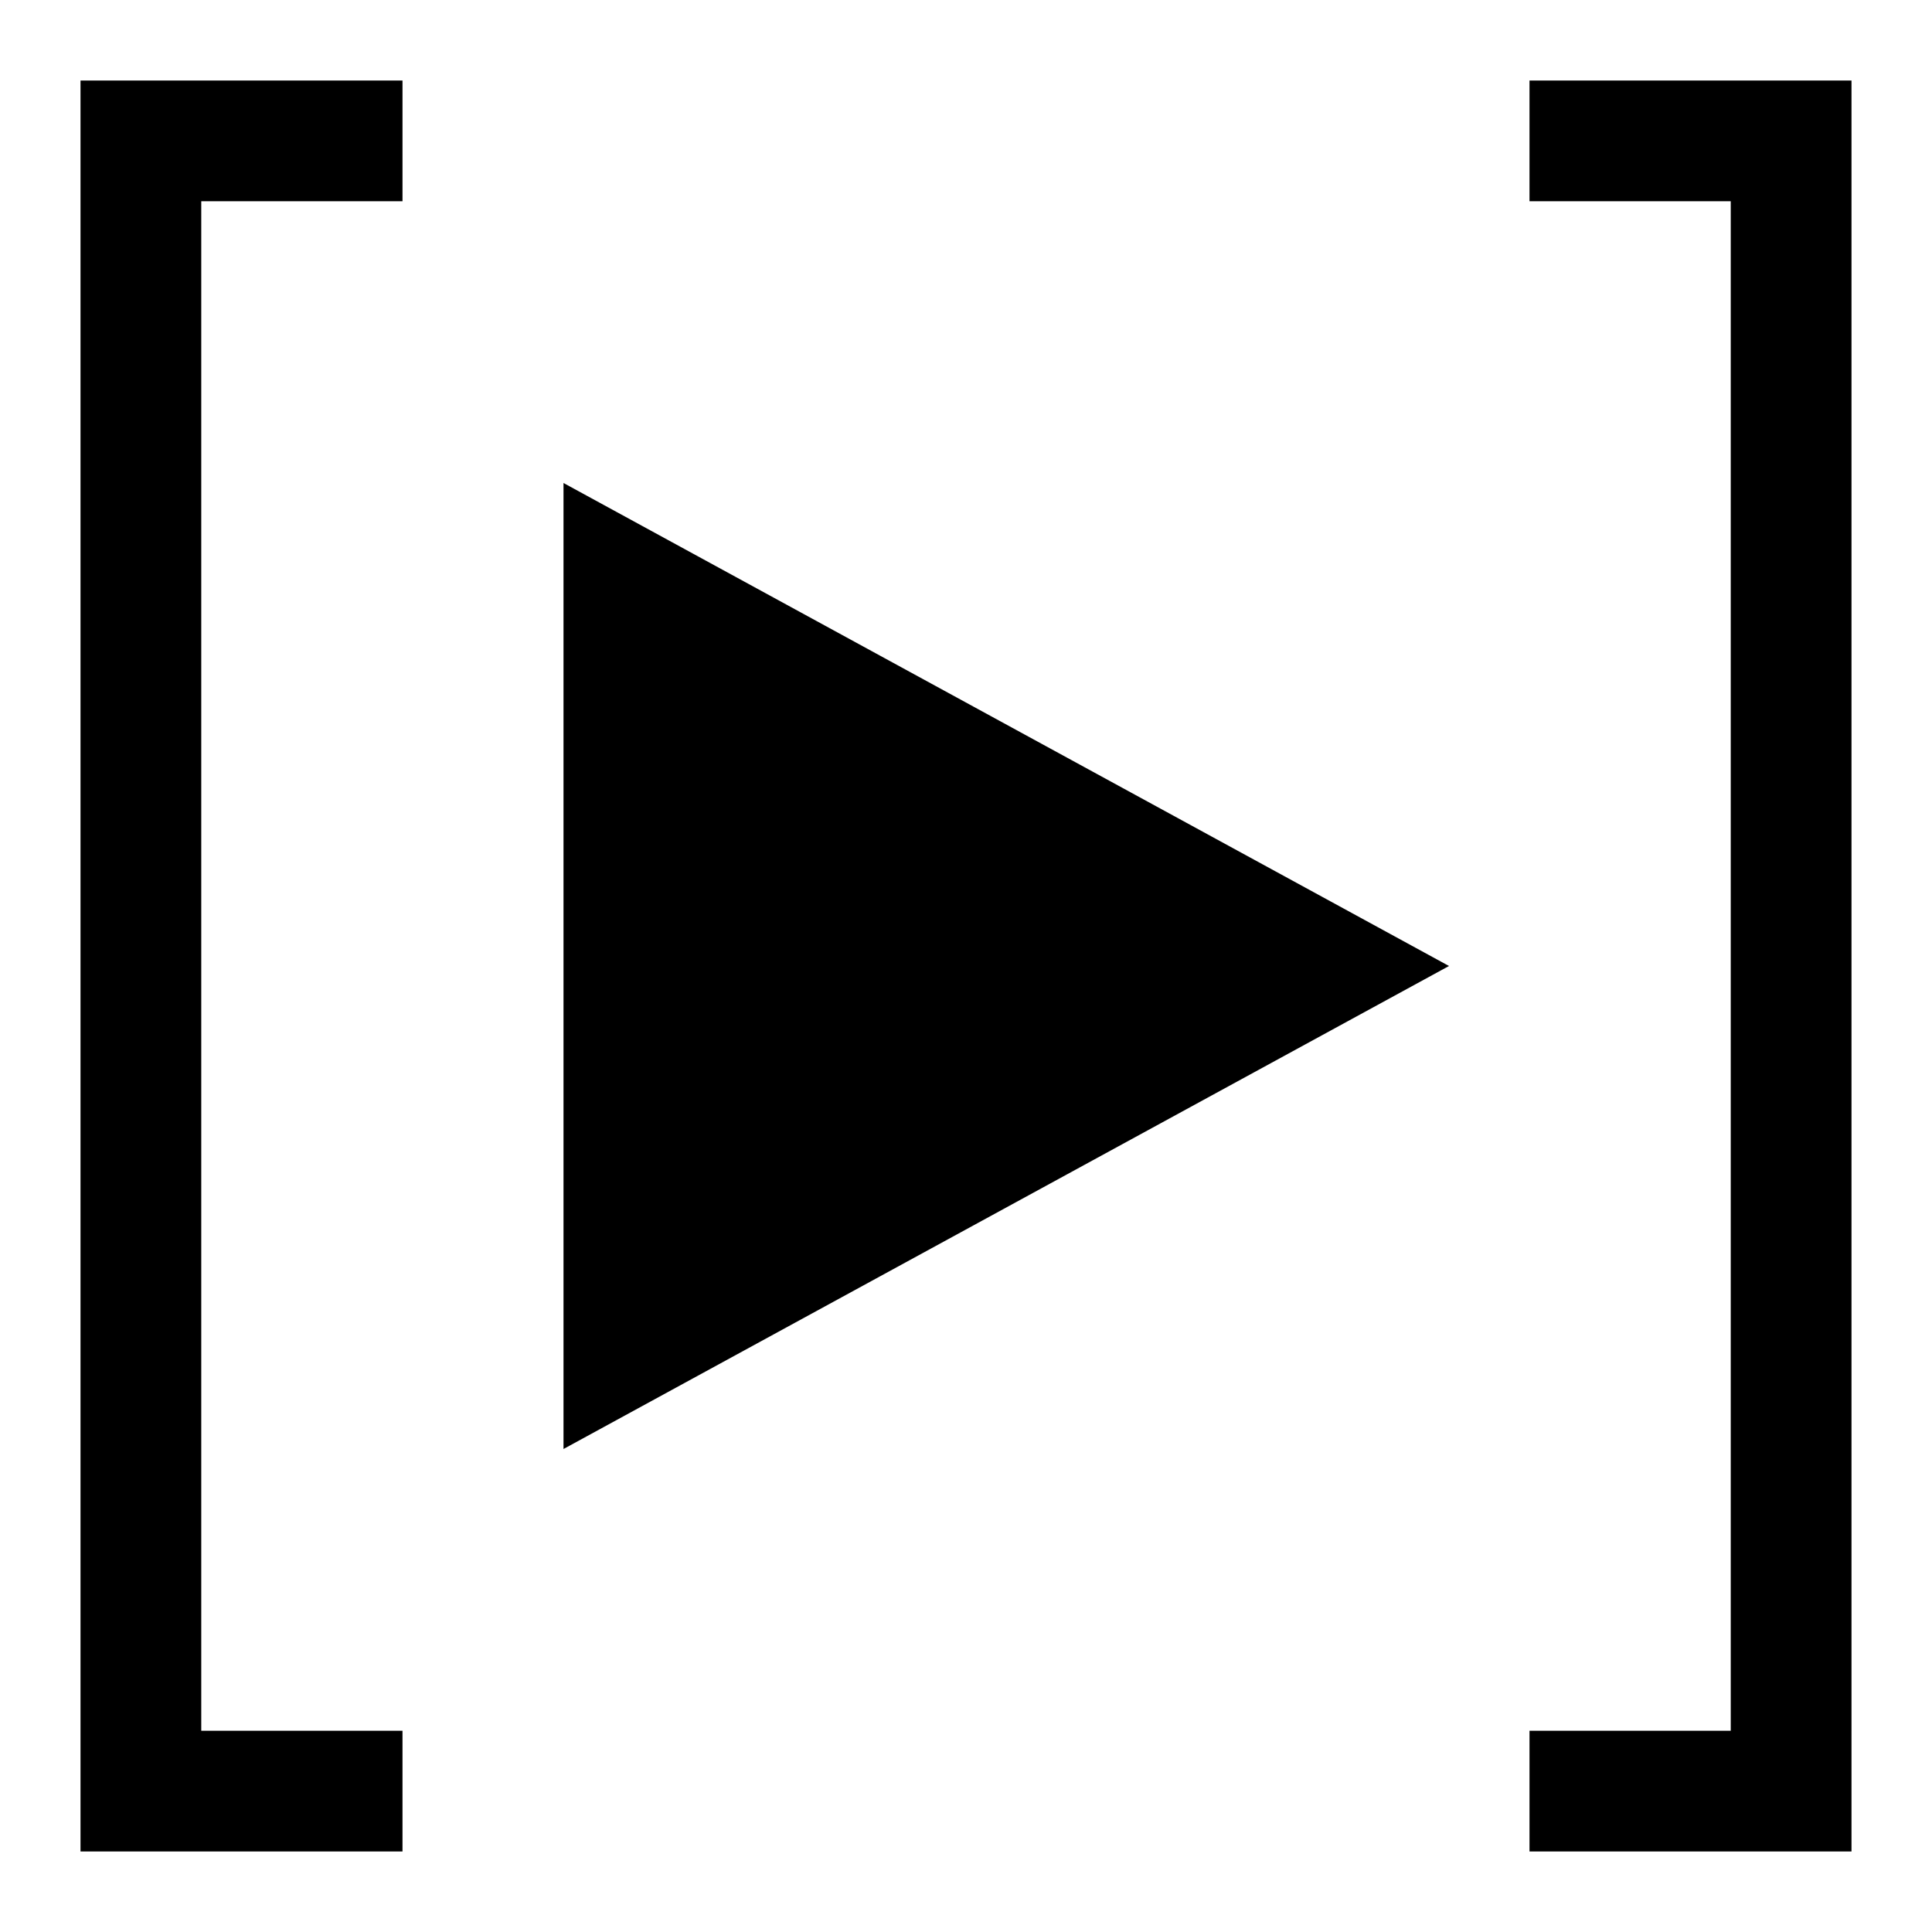 <svg fill="none" viewBox="0 0 24 24" xmlns="http://www.w3.org/2000/svg">
  <path fill="currentColor" d="M1 1h4v1.5H2.5v19H5V23H1V1Zm20.5 20.5H19V23h4V1h-4v1.5h2.5v19ZM7 18V6l11 6-11 6Z" clip-rule="evenodd"/>
</svg>
